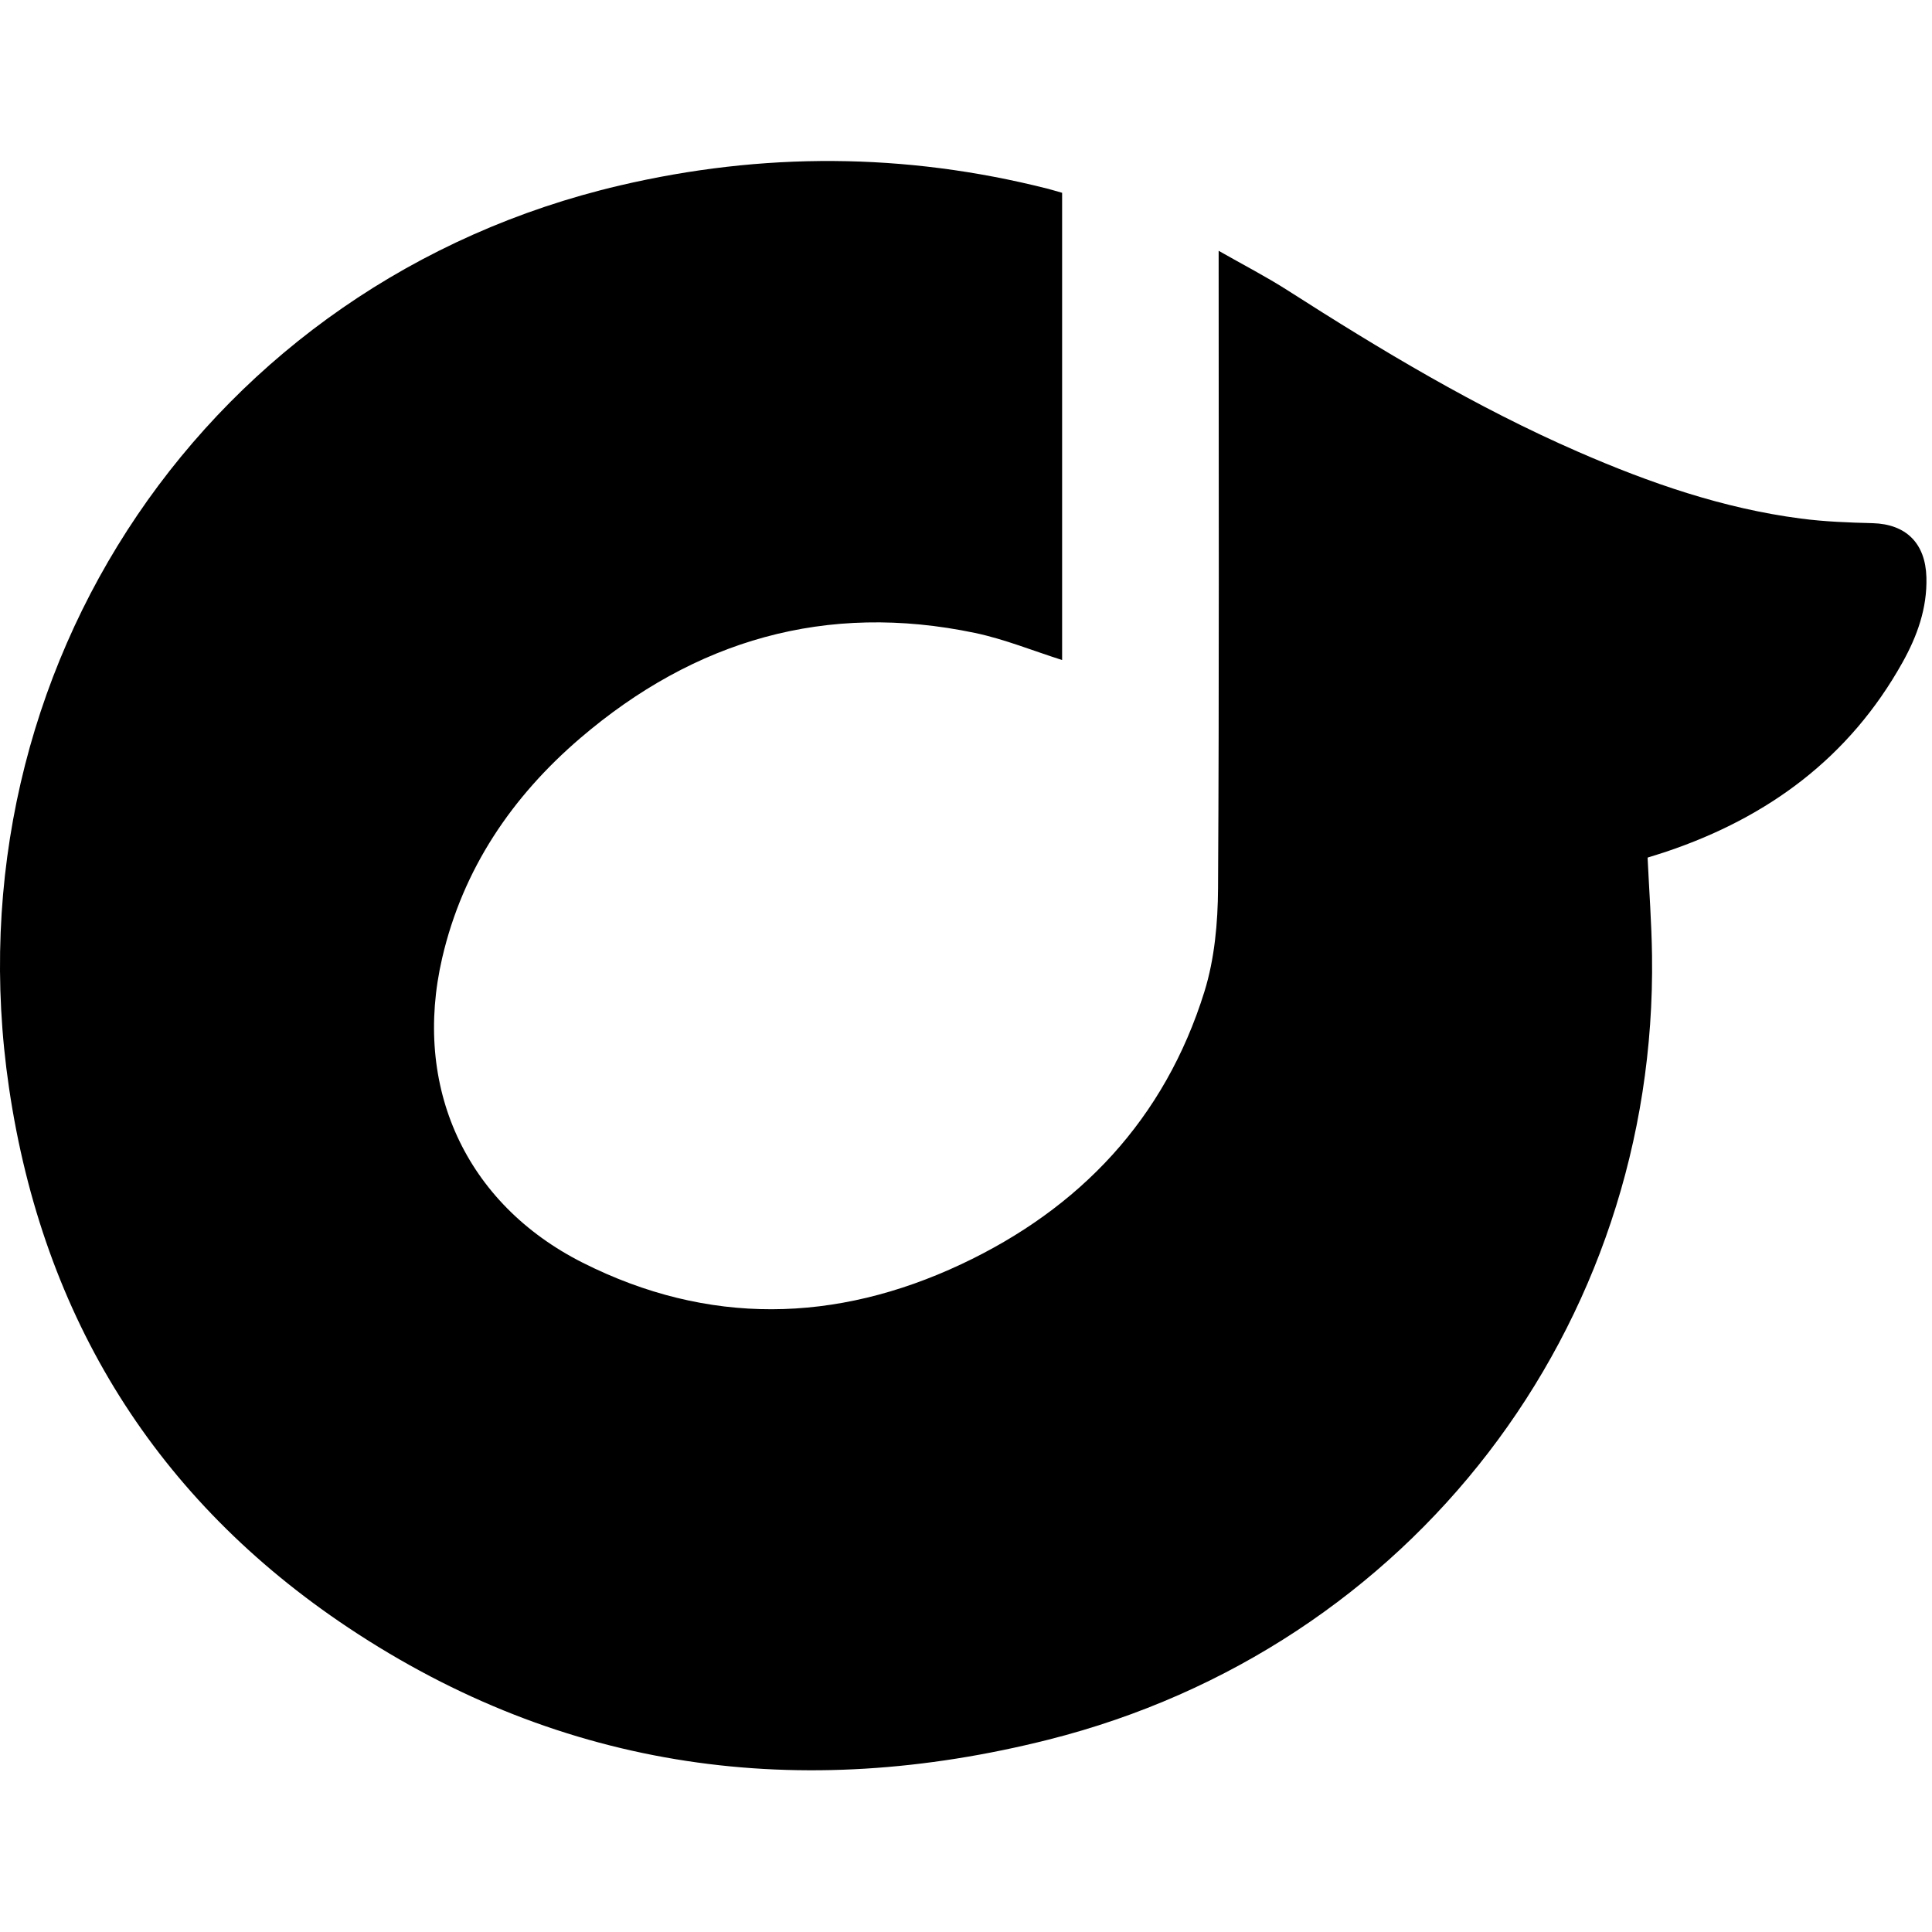 <svg width="24" height="24" xmlns="http://www.w3.org/2000/svg" xmlns:xlink="http://www.w3.org/1999/xlink" viewBox="0 0 48 40">
    <g stroke="none" stroke-width="1" fill="none" fill-rule="evenodd">
        <g transform="translate(-704, -956)" fill="currentColor">
            <path d="M744.934,973.307 C744.973,974.133 745.033,974.935 745.044,975.738 C745.175,984.975 739.067,992.946 730.053,995.22 C723.898,996.772 718.011,996.007 712.655,992.44 C707.89,989.266 705.067,984.746 704.224,979.028 C702.686,968.593 709.201,958.996 719.399,956.608 C722.944,955.778 726.482,955.792 730.014,956.685 C730.133,956.715 730.251,956.752 730.388,956.79 L730.388,968.398 C729.664,968.169 728.957,967.879 728.222,967.725 C724.531,966.952 721.262,967.902 718.414,970.341 C716.723,971.79 715.501,973.584 714.987,975.796 C714.243,978.996 715.562,981.902 718.476,983.371 C721.587,984.94 724.761,984.874 727.88,983.41 C730.823,982.028 732.937,979.808 733.924,976.635 C734.176,975.822 734.257,974.926 734.262,974.068 C734.292,968.952 734.277,963.836 734.277,958.72 L734.277,958.231 C734.893,958.582 735.456,958.872 735.988,959.212 C738.314,960.701 740.676,962.122 743.211,963.226 C744.988,964.001 746.809,964.631 748.737,964.883 C749.328,964.961 749.928,964.983 750.525,964.998 C751.354,965.021 751.837,965.495 751.861,966.341 C751.883,967.111 751.631,967.806 751.267,968.458 C749.947,970.824 747.926,972.306 745.412,973.155 C745.248,973.21 745.082,973.26 744.934,973.307"></path>
        </g>
    </g>
</svg>